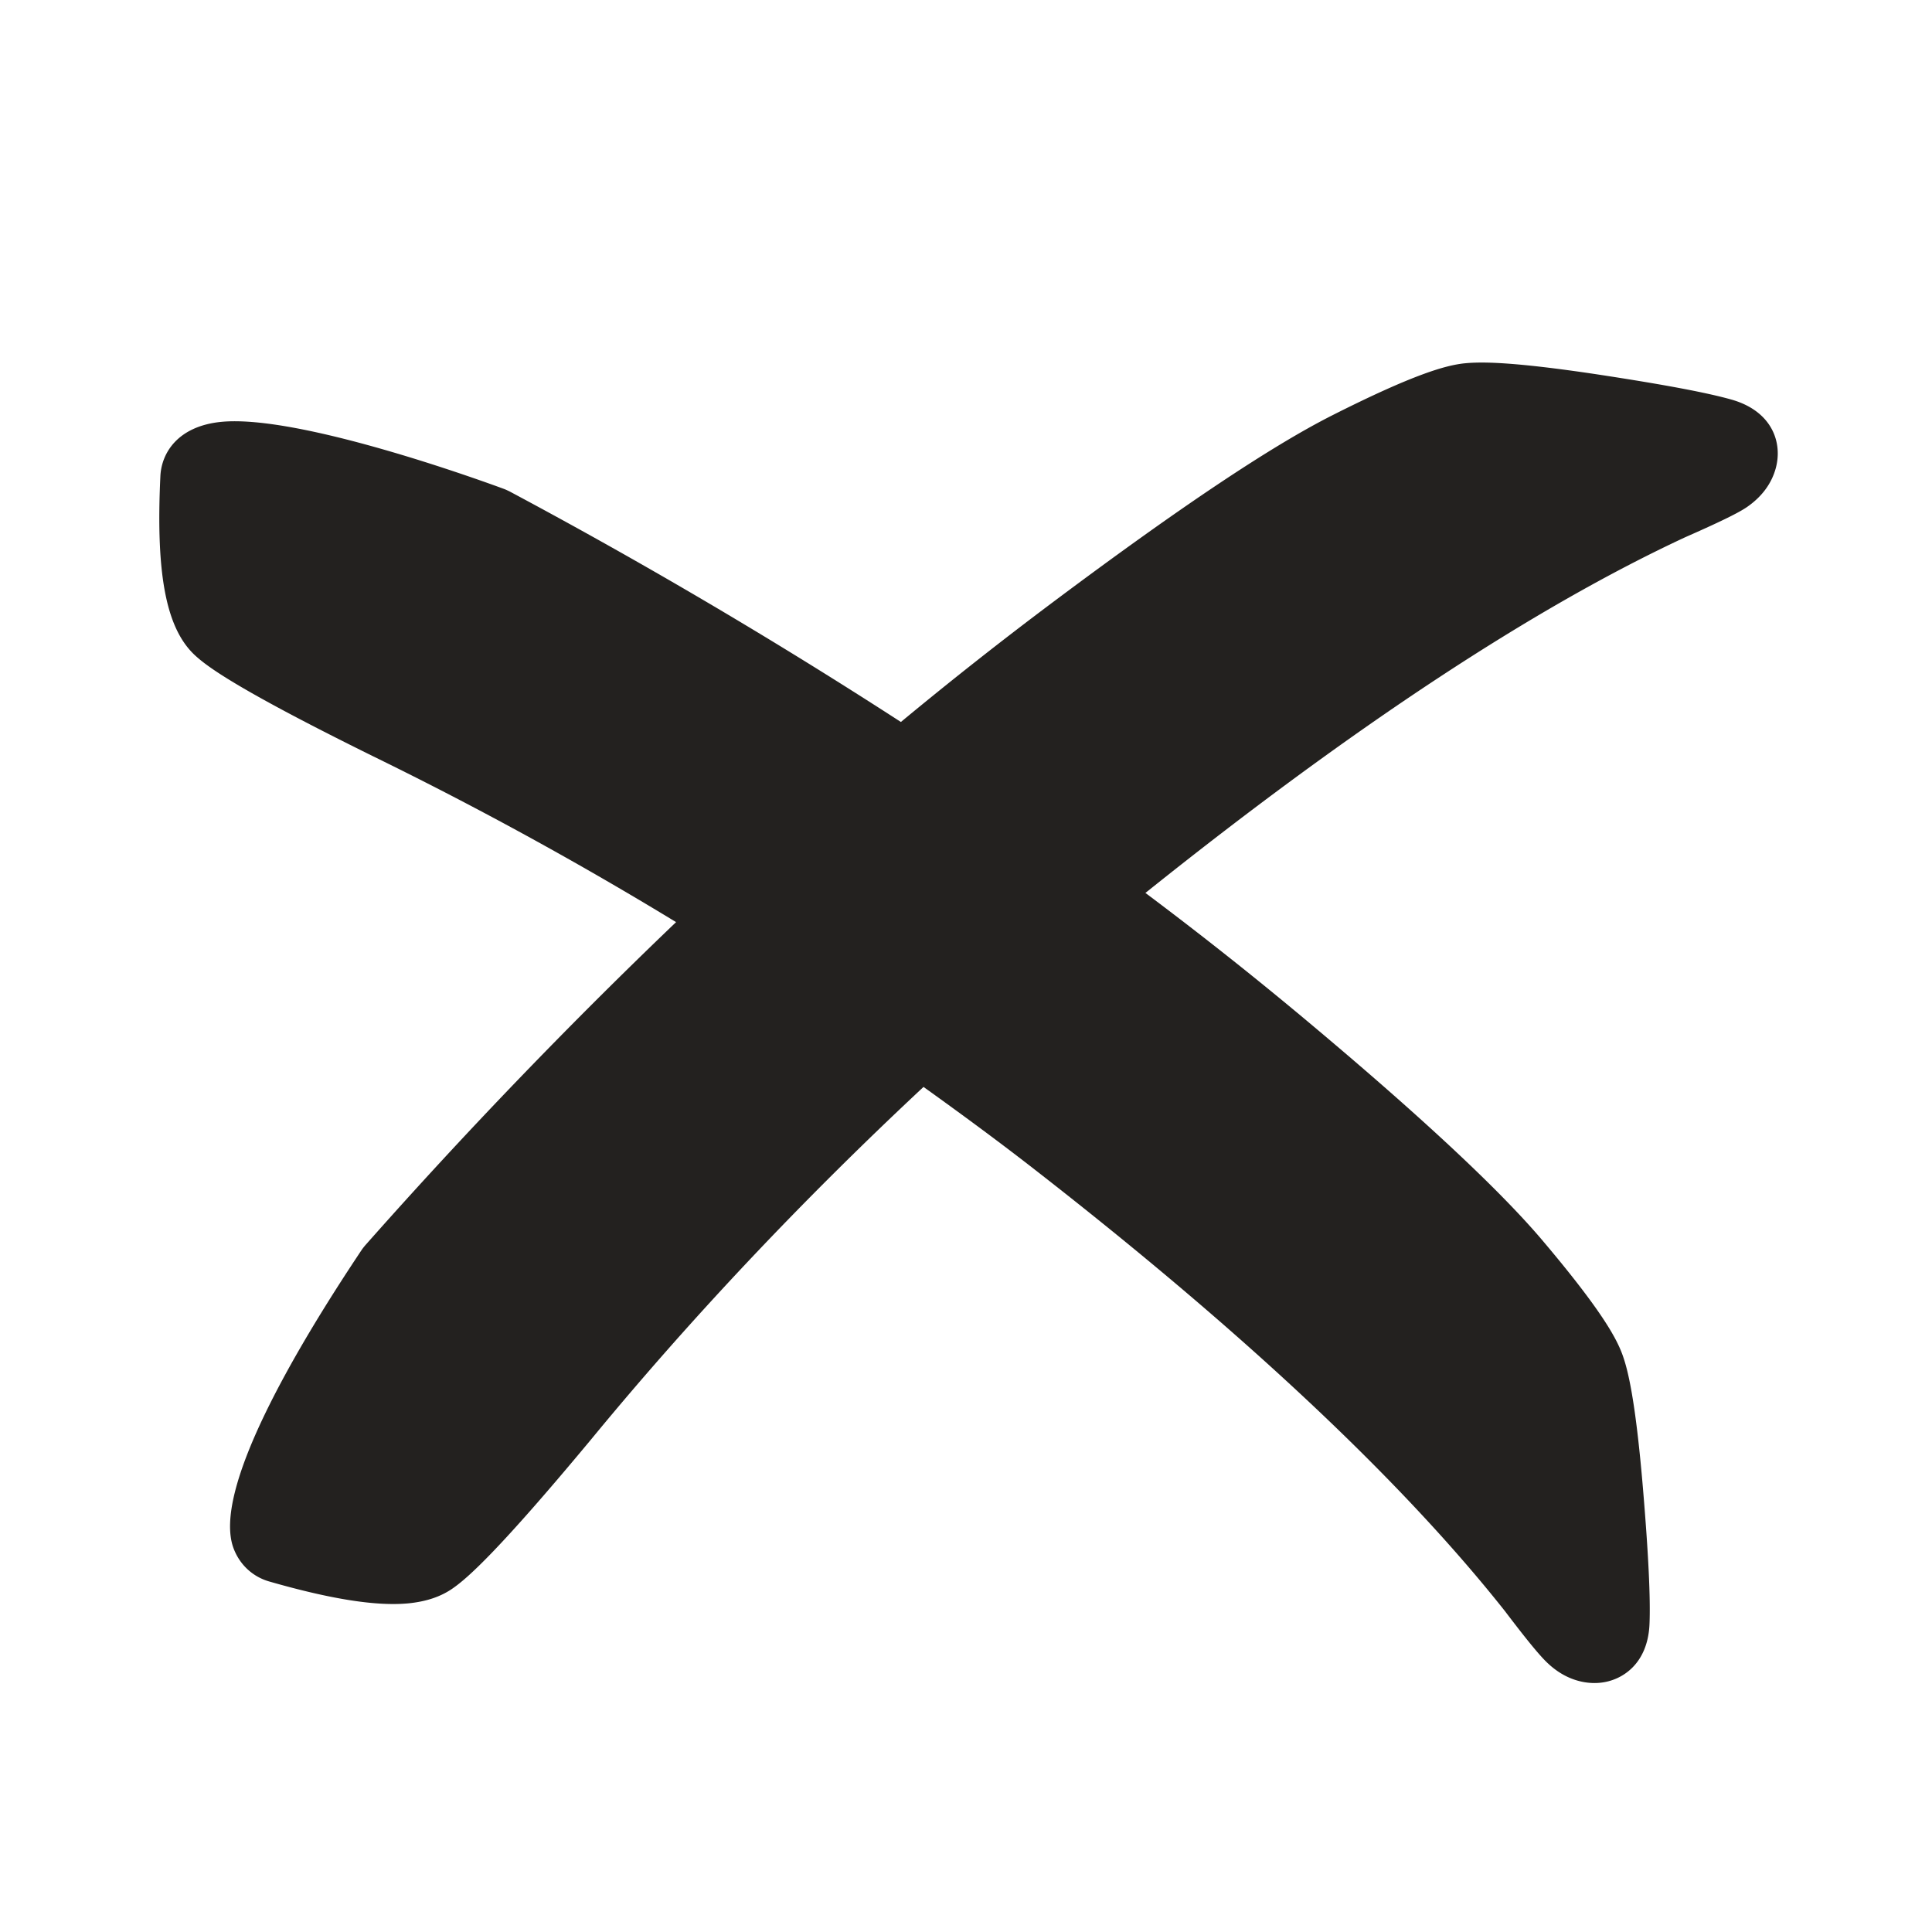 <svg xmlns="http://www.w3.org/2000/svg" version="1.1" xmlns:xlink="http://www.w3.org/1999/xlink" width="512" height="512" x="0" y="0" viewBox="0 0 56.693 56.693" style="enable-background:new 0 0 512 512" xml:space="preserve" class=""><g><path fill="#23211f" d="M50.828 11.731c-.728-.208-2.01-.448-3.925-.74-2.56-.386-3.446-.373-3.891-.333a1.482 1.482 0 0 1-.063.006c-.505.06-1.398.282-3.856 1.524-1.801.912-4.458 2.688-8.121 5.426a115.915 115.915 0 0 0-4.536 3.572 158.667 158.667 0 0 0-11.486-6.767 3.535 3.535 0 0 0-.14-.064c-.609-.225-6.006-2.193-8.305-1.977-1.278.121-1.768.905-1.799 1.599-.14 2.95.184 4.536 1.071 5.302.387.343 1.361 1.033 5.187 2.921a109.673 109.673 0 0 1 8.875 4.859 158.162 158.162 0 0 0-9.125 9.488c-.033.04-.065.079-.095.122-2.055 3.075-4.377 7.087-3.77 8.753.178.485.56.844 1.05.985 1.802.518 3.134.73 4.073.643.547-.053.983-.203 1.335-.456.426-.301 1.325-1.09 4.044-4.362 2.902-3.528 6.176-7.002 9.749-10.337 1.258.902 2.325 1.693 3.309 2.461 6.089 4.741 10.719 9.087 13.753 12.922.815 1.076 1.106 1.39 1.269 1.54.477.444.963.555 1.289.568.082.003.159.001.233-.007.638-.06 1.4-.546 1.45-1.719.032-.741-.029-2.046-.191-3.976-.223-2.646-.449-3.505-.6-3.924-.172-.477-.599-1.294-2.379-3.395-1.304-1.532-3.712-3.767-7.163-6.643a112.182 112.182 0 0 0-4.459-3.52l.084-.066c6.029-4.823 11.333-8.315 15.76-10.373 1.234-.542 1.604-.749 1.786-.869.441-.298.73-.681.859-1.125.222-.76-.085-1.692-1.272-2.038z" opacity="1" data-original="#474a56" class=""></path></g></svg>